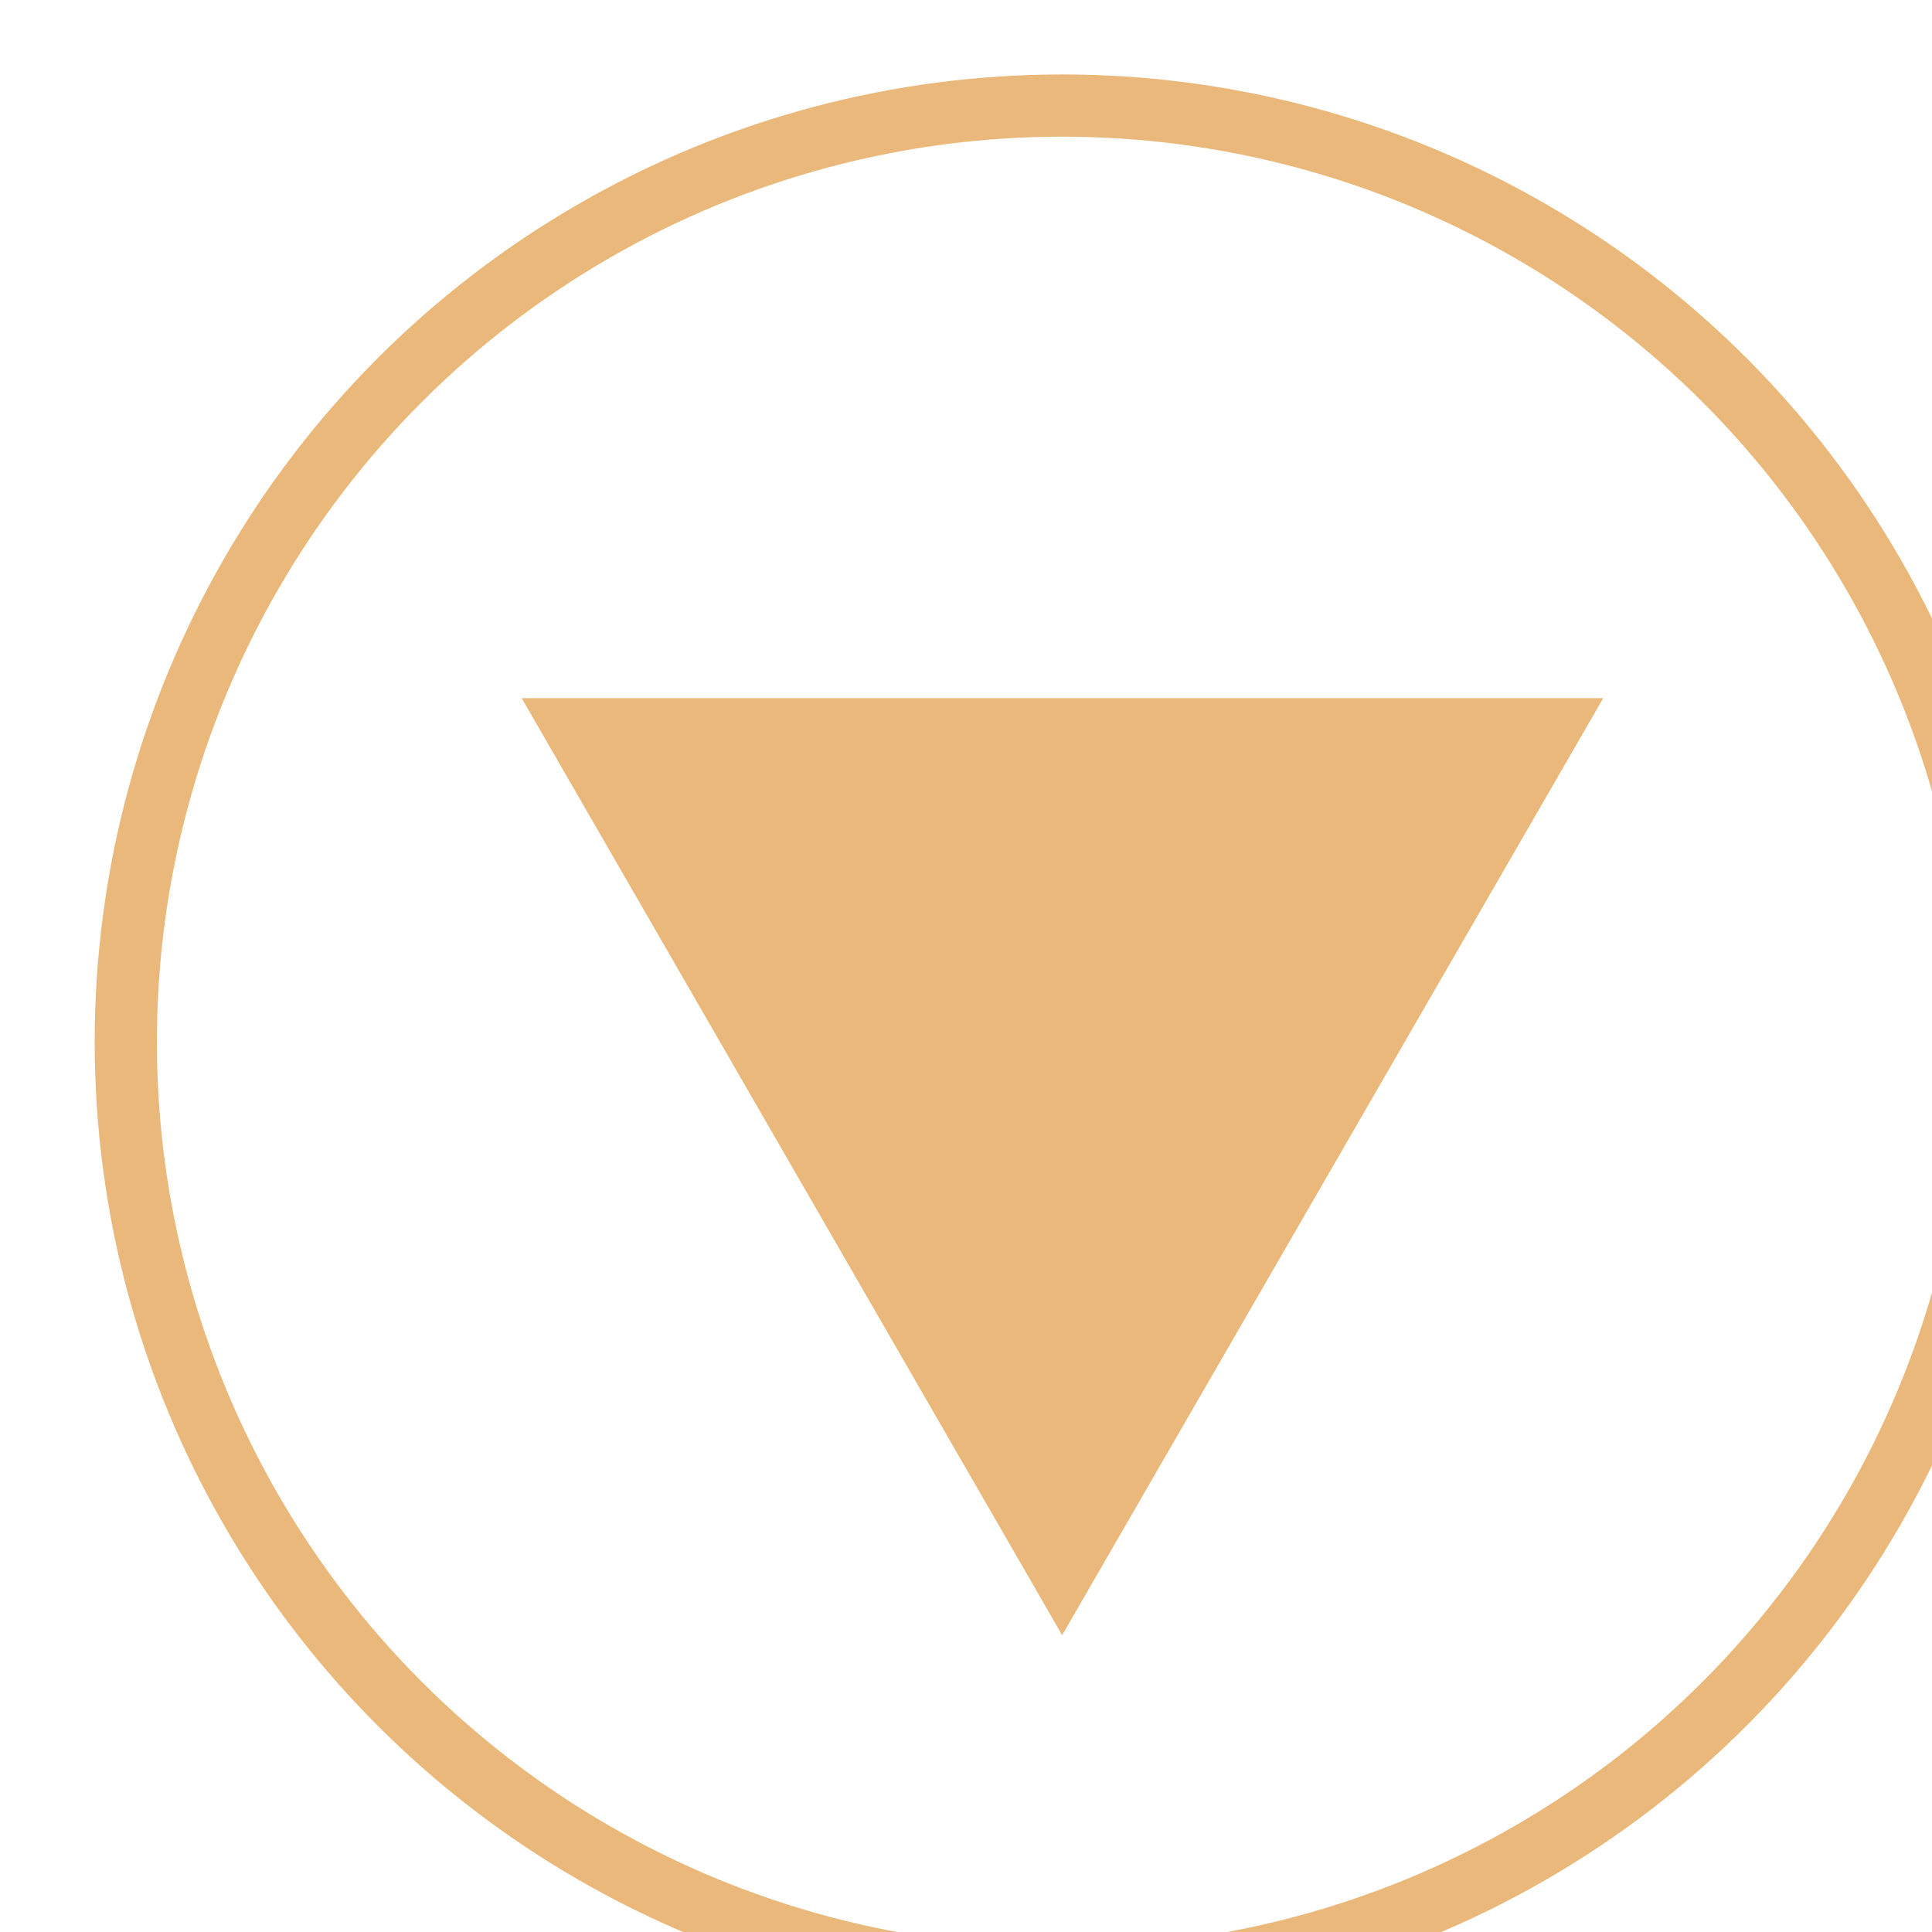 <?xml version="1.0" encoding="UTF-8" standalone="no"?>
<!-- Created with Inkscape (http://www.inkscape.org/) -->

<svg
   xmlns:dc="http://purl.org/dc/elements/1.1/"
   xmlns:cc="http://creativecommons.org/ns#"
   xmlns:rdf="http://www.w3.org/1999/02/22-rdf-syntax-ns#"
   xmlns:svg="http://www.w3.org/2000/svg"
   xmlns="http://www.w3.org/2000/svg"
   xmlns:sodipodi="http://sodipodi.sourceforge.net/DTD/sodipodi-0.dtd"
   xmlns:inkscape="http://www.inkscape.org/namespaces/inkscape"
   width="8.147mm"
   height="8.147mm"
   viewBox="0 0 8.147 8.147"
   version="1.1"
   id="svg5744"
   inkscape:version="0.92.1 r15371"
   sodipodi:docname="donation-amount-down.svg">
  <defs
     id="defs5738" />
  <sodipodi:namedview
     id="base"
     pagecolor="#ffffff"
     bordercolor="#666666"
     borderopacity="1.0"
     inkscape:pageopacity="0.0"
     inkscape:pageshadow="2"
     inkscape:zoom="2.8"
     inkscape:cx="3.3539526"
     inkscape:cy="22.830099"
     inkscape:document-units="mm"
     inkscape:current-layer="layer1"
     showgrid="false"
     fit-margin-top="0"
     fit-margin-left="0"
     fit-margin-right="0"
     fit-margin-bottom="0"
     inkscape:window-width="832"
     inkscape:window-height="429"
     inkscape:window-x="550"
     inkscape:window-y="300"
     inkscape:window-maximized="0" />
  <g
     inkscape:label="Layer 1"
     inkscape:groupmode="layer"
     id="layer1"
     transform="translate(-109.481,-137.213)">
    <g
       transform="matrix(0.265,0,0,0.265,-143.84,-62.393)"
       style="opacity:0.65"
       id="g238-3"
       class="cls-45">
      <polygon
         style="fill:#df9232"
         id="polygon234-5"
         points="972.83,779.25 981.44,764.34 964.23,764.34 "
         class="cls-44" />
      <circle
         style="fill:none;stroke:#df9232;stroke-width:0.99px;stroke-miterlimit:10"
         id="circle236-6"
         r="14.9"
         cy="769.81"
         cx="972.83"
         class="cls-46" />
    </g>
  </g>
</svg>
